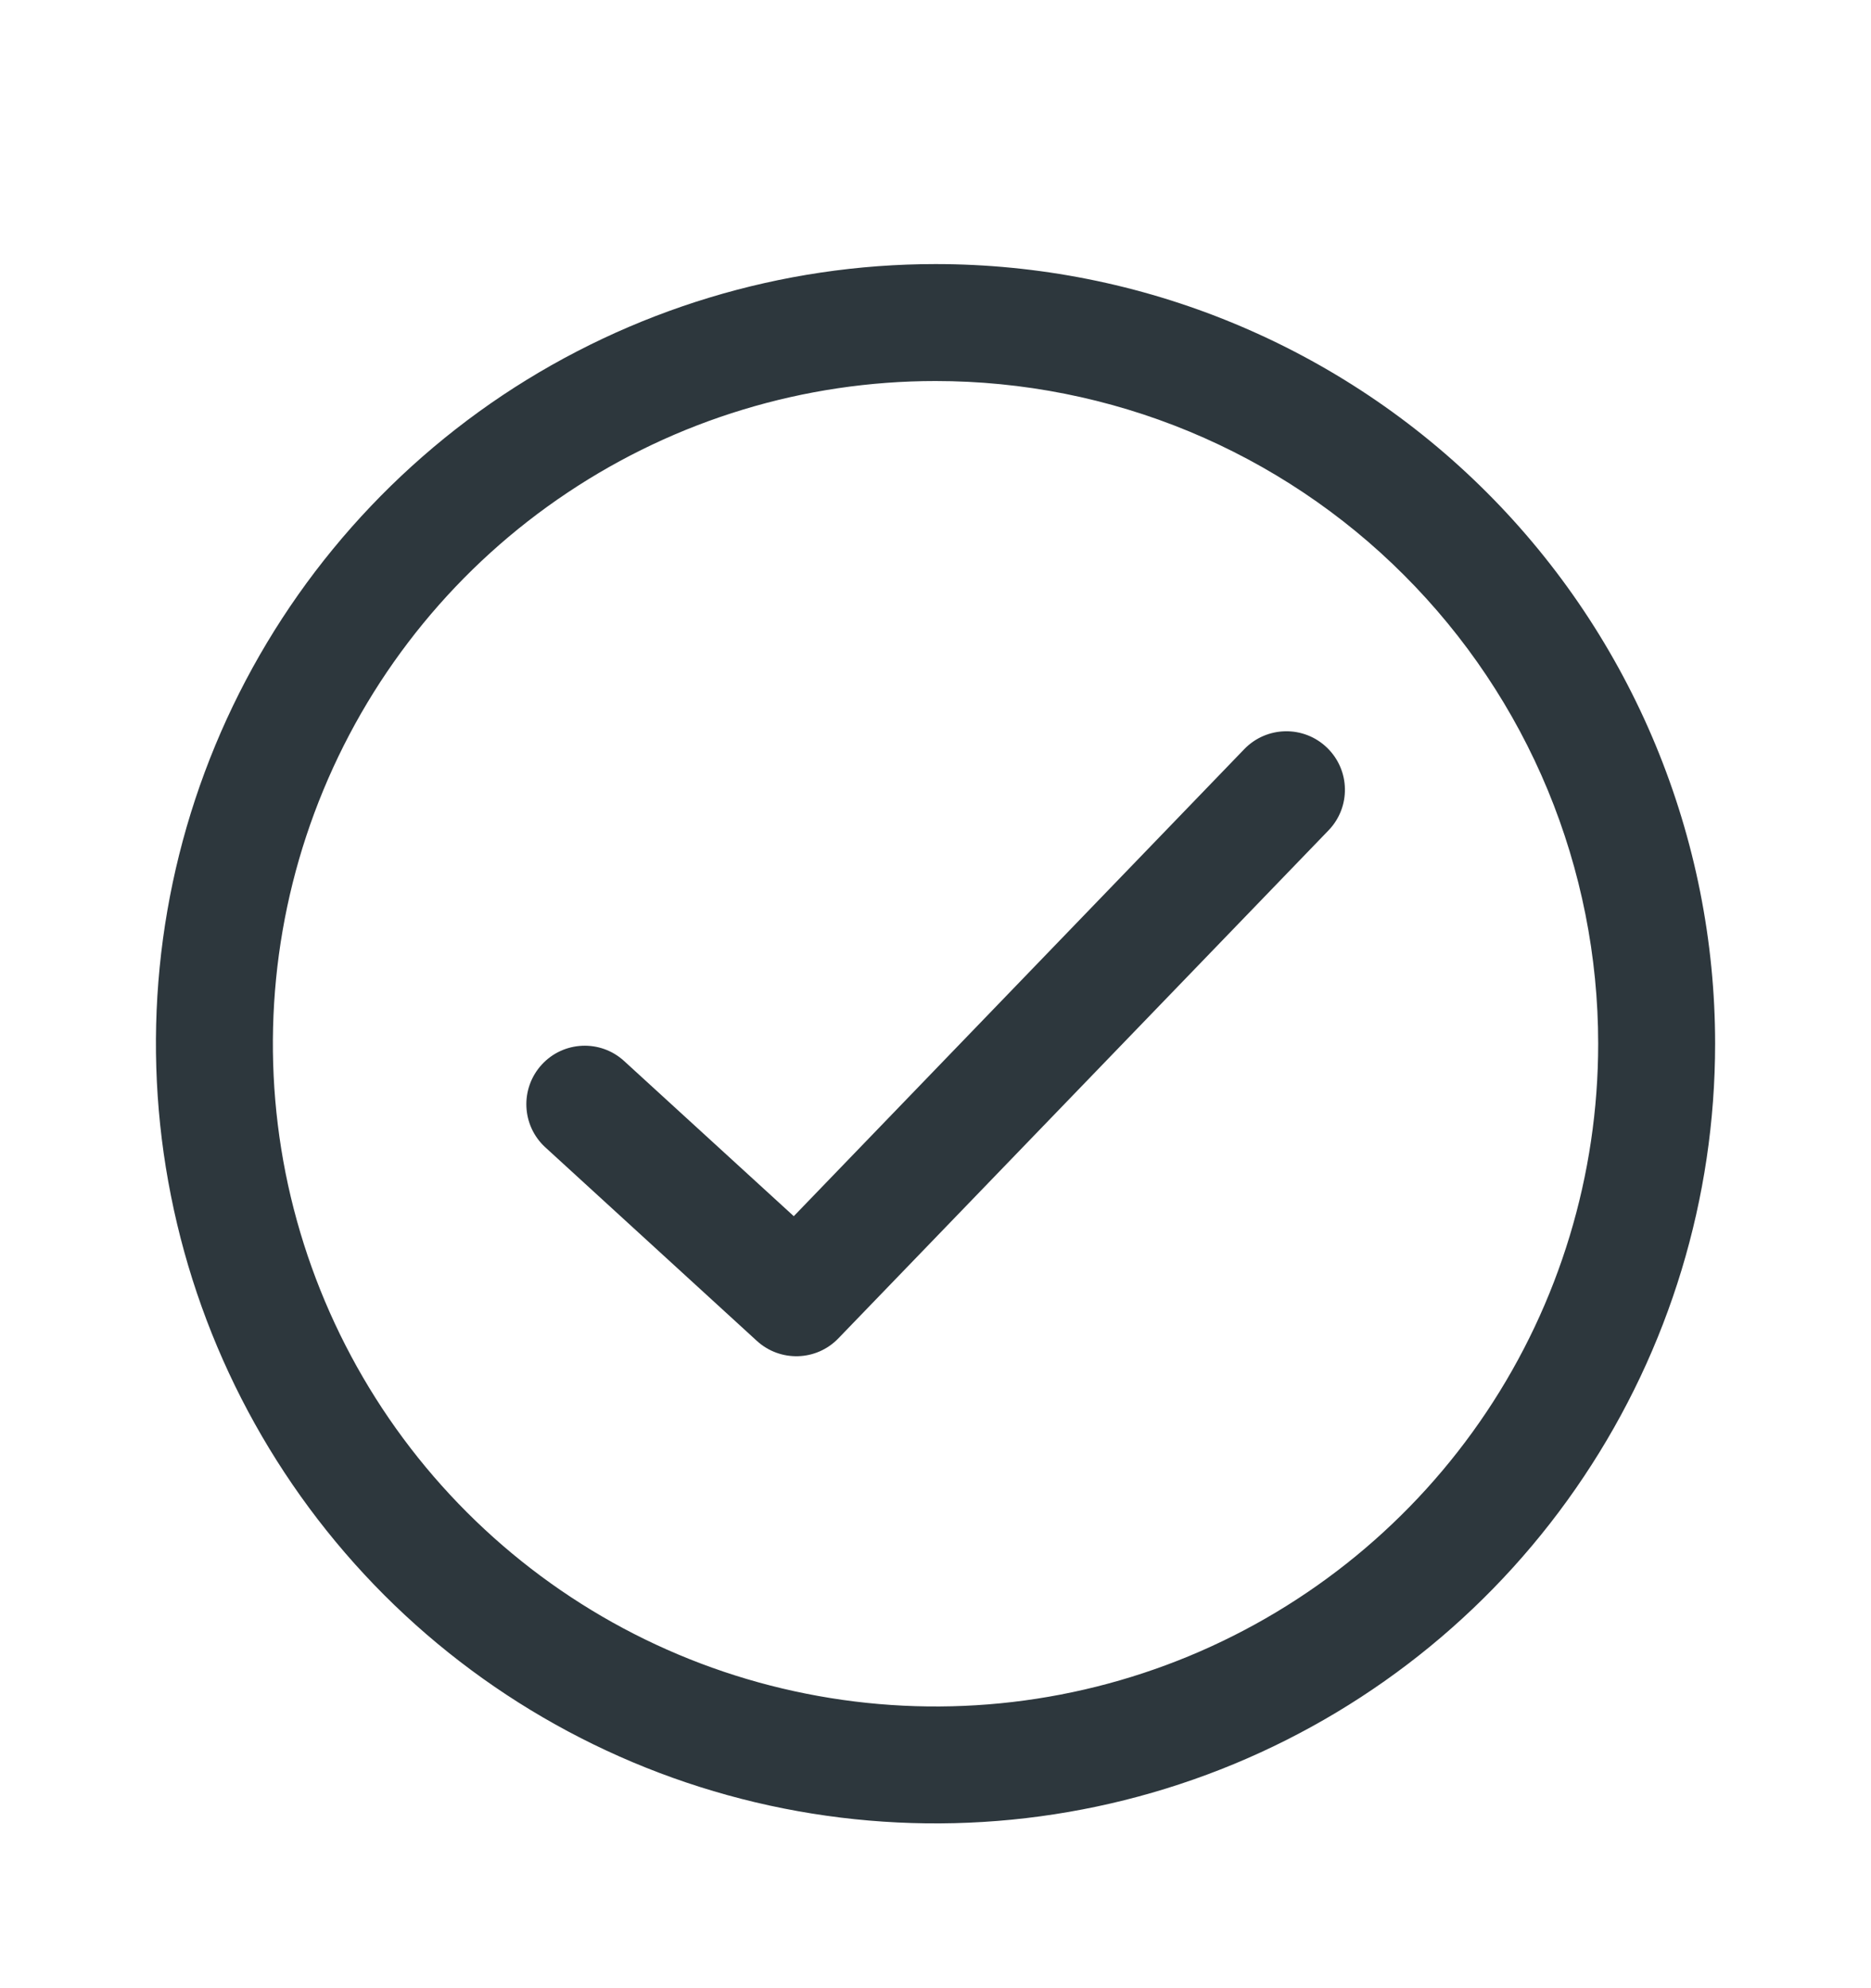 <svg width="16" height="17" viewBox="0 0 16 17" fill="none" xmlns="http://www.w3.org/2000/svg">
<path fill-rule="evenodd" clip-rule="evenodd" d="M8 3.258C6.879 3.258 5.784 3.59 4.852 4.213C3.92 4.835 3.194 5.72 2.765 6.756C2.336 7.791 2.224 8.931 2.442 10.03C2.661 11.129 3.201 12.139 3.993 12.931C4.786 13.724 5.795 14.264 6.895 14.482C7.994 14.701 9.133 14.589 10.169 14.16C11.204 13.731 12.089 13.005 12.712 12.073C13.335 11.141 13.667 10.045 13.667 8.924C13.667 8.18 13.52 7.443 13.236 6.756C12.951 6.068 12.533 5.444 12.007 4.918C11.481 4.391 10.856 3.974 10.169 3.689C9.481 3.404 8.744 3.258 8 3.258ZM4.296 3.381C5.393 2.649 6.682 2.258 8 2.258C8.876 2.258 9.743 2.43 10.551 2.765C11.36 3.1 12.095 3.591 12.714 4.21C13.333 4.829 13.824 5.564 14.159 6.373C14.494 7.182 14.667 8.049 14.667 8.924C14.667 10.243 14.276 11.532 13.543 12.628C12.811 13.725 11.77 14.579 10.551 15.084C9.333 15.588 7.993 15.72 6.7 15.463C5.406 15.206 4.218 14.571 3.286 13.639C2.354 12.706 1.719 11.518 1.462 10.225C1.204 8.932 1.336 7.591 1.841 6.373C2.346 5.155 3.2 4.114 4.296 3.381Z" fill="#2D373D"/>
<path fill-rule="evenodd" clip-rule="evenodd" d="M11.348 6.393C11.547 6.585 11.553 6.901 11.361 7.1L7.169 11.444C6.981 11.639 6.672 11.648 6.472 11.465L4.663 9.81C4.46 9.624 4.446 9.308 4.632 9.104C4.818 8.9 5.135 8.886 5.338 9.073L6.788 10.399L10.641 6.405C10.833 6.207 11.149 6.201 11.348 6.393Z" fill="#2D373D"/>
</svg>
